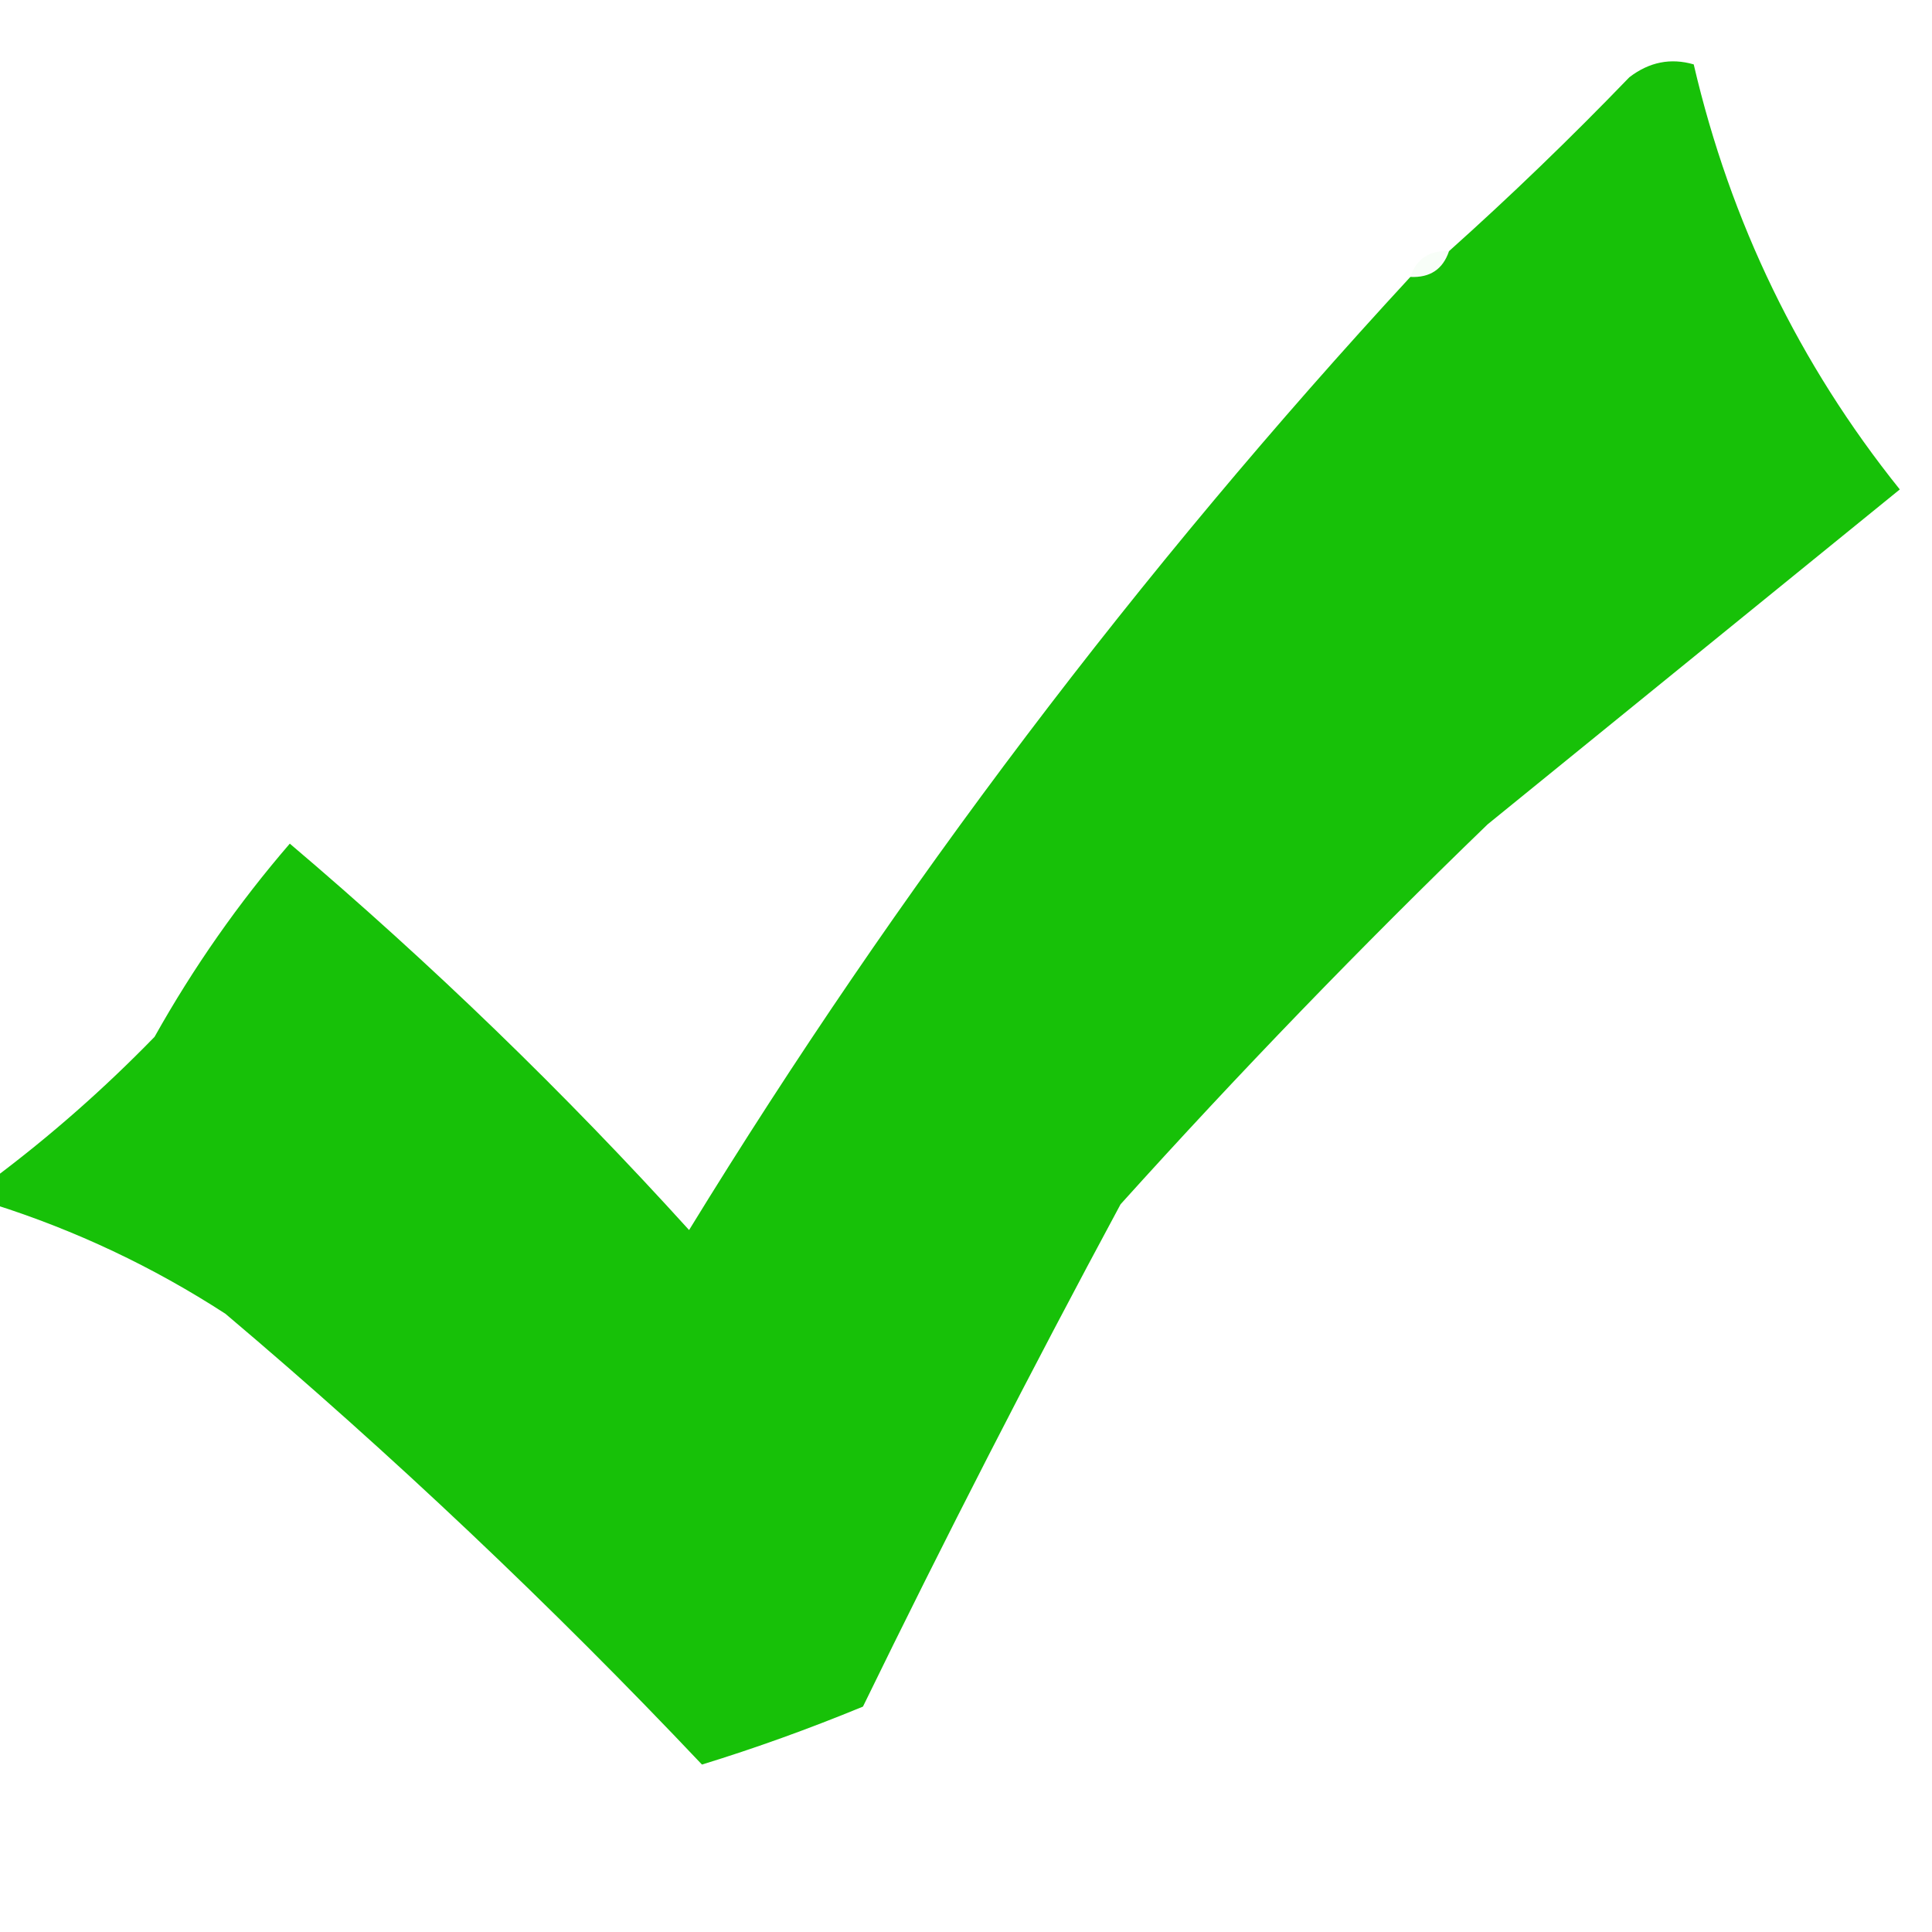 <?xml version="1.0" encoding="UTF-8"?>
<!DOCTYPE svg PUBLIC "-//W3C//DTD SVG 1.1//EN" "http://www.w3.org/Graphics/SVG/1.1/DTD/svg11.dtd">
<svg xmlns="http://www.w3.org/2000/svg" version="1.1" width="150px" height="150px" style="shape-rendering:geometricPrecision; text-rendering:geometricPrecision; image-rendering:optimizeQuality; fill-rule:evenodd; clip-rule:evenodd" xmlns:xlink="http://www.w3.org/1999/xlink">
<g><path style="opacity:0.98" fill="#13c004" d="M -0.5,93.5 C -0.5,92.833 -0.5,92.167 -0.5,91.5C 3.916,88.194 8.083,84.527 12,80.5C 15.02,75.113 18.52,70.113 22.5,65.5C 33.495,74.828 43.828,84.828 53.5,95.5C 69.746,69.009 88.413,44.343 109.5,21.5C 111.027,21.573 112.027,20.906 112.5,19.5C 117.271,15.231 121.938,10.731 126.5,6C 128.044,4.813 129.711,4.48 131.5,5C 134.358,17.265 139.692,28.265 147.5,38C 136.833,46.667 126.167,55.333 115.5,64C 105.636,73.529 96.136,83.363 87,93.5C 80.019,106.465 73.352,119.465 67,132.5C 62.787,134.235 58.62,135.735 54.5,137C 42.771,124.602 30.438,112.935 17.5,102C 11.872,98.352 5.872,95.519 -0.5,93.5 Z"/></g>
<g><path style="opacity:0.082" fill="#a5e79e" d="M 112.5,19.5 C 112.027,20.906 111.027,21.573 109.5,21.5C 109.973,20.094 110.973,19.427 112.5,19.5 Z"/></g>
</svg>
